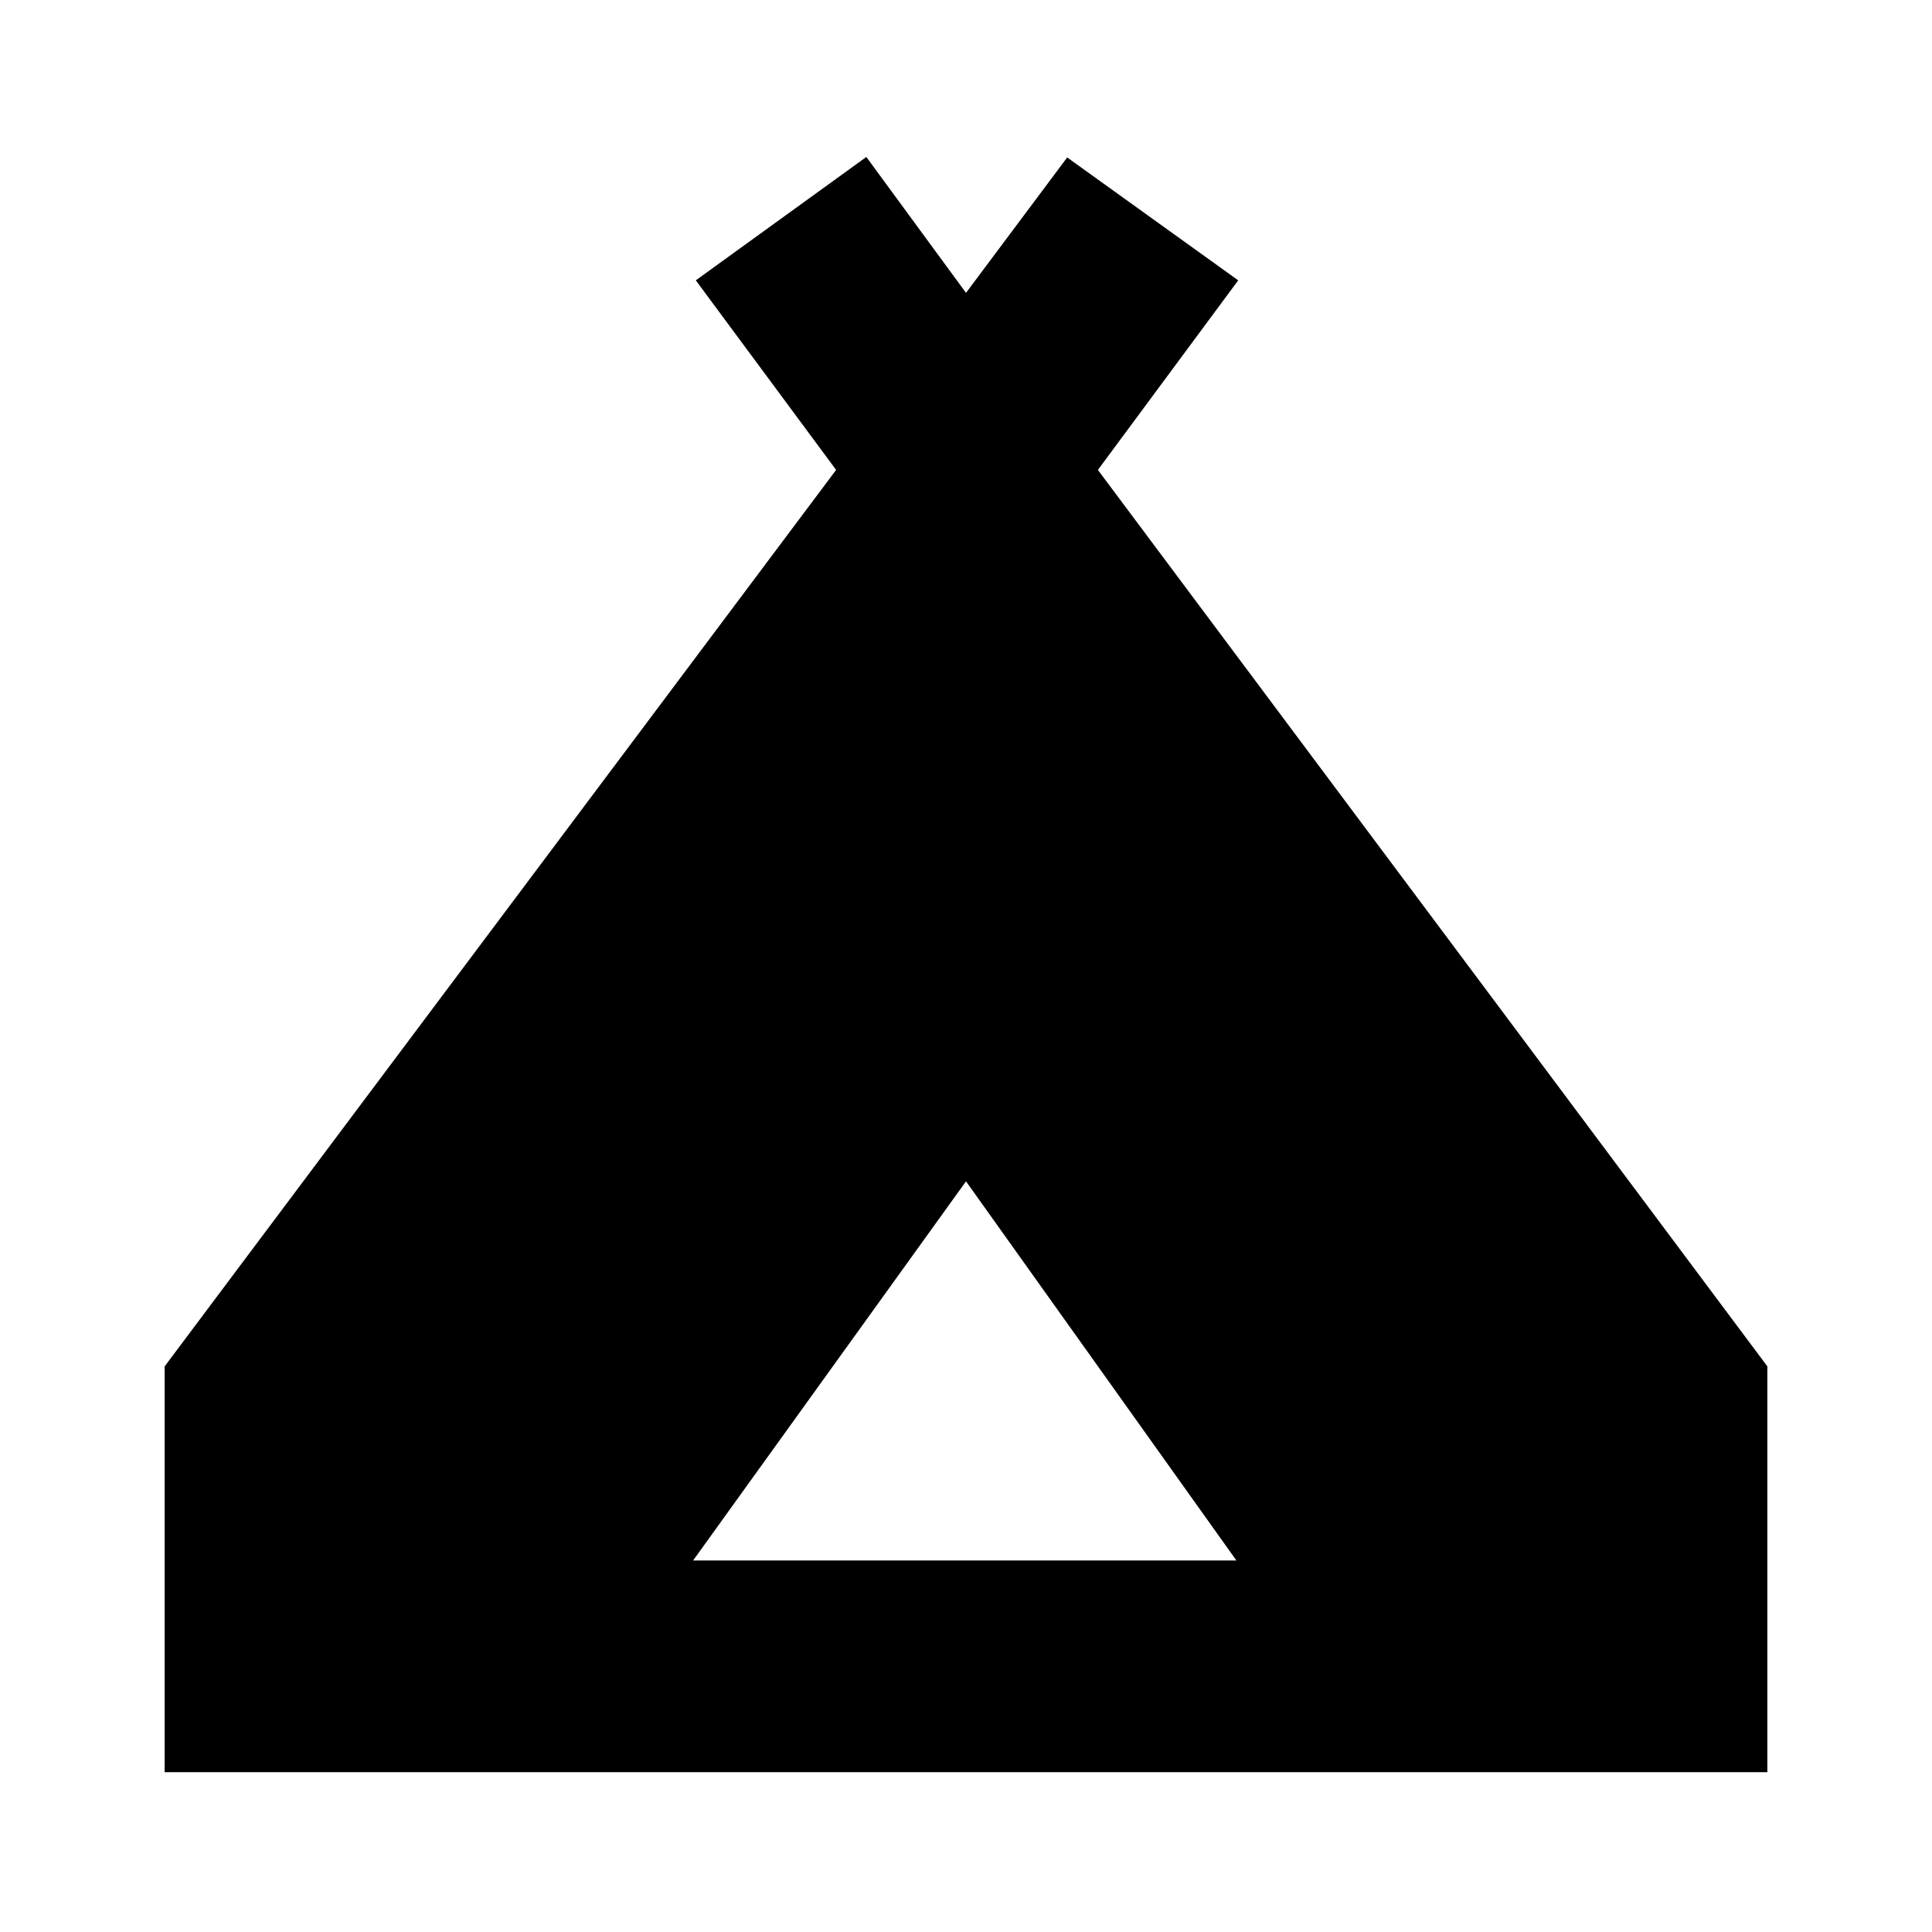 <svg xmlns="http://www.w3.org/2000/svg" height="20" viewBox="0 -960 960 960" width="20"><path d="M81.8-79.41v-201.63L415.46-726.5l-69.72-94.2 84.74-61.3L480-814.48l50.28-67.28 84.98 61.06-69.72 94.2L878.2-281.04v201.63H81.8Zm262.59-105.18h269.98L480-373 344.39-184.59Z"/></svg>